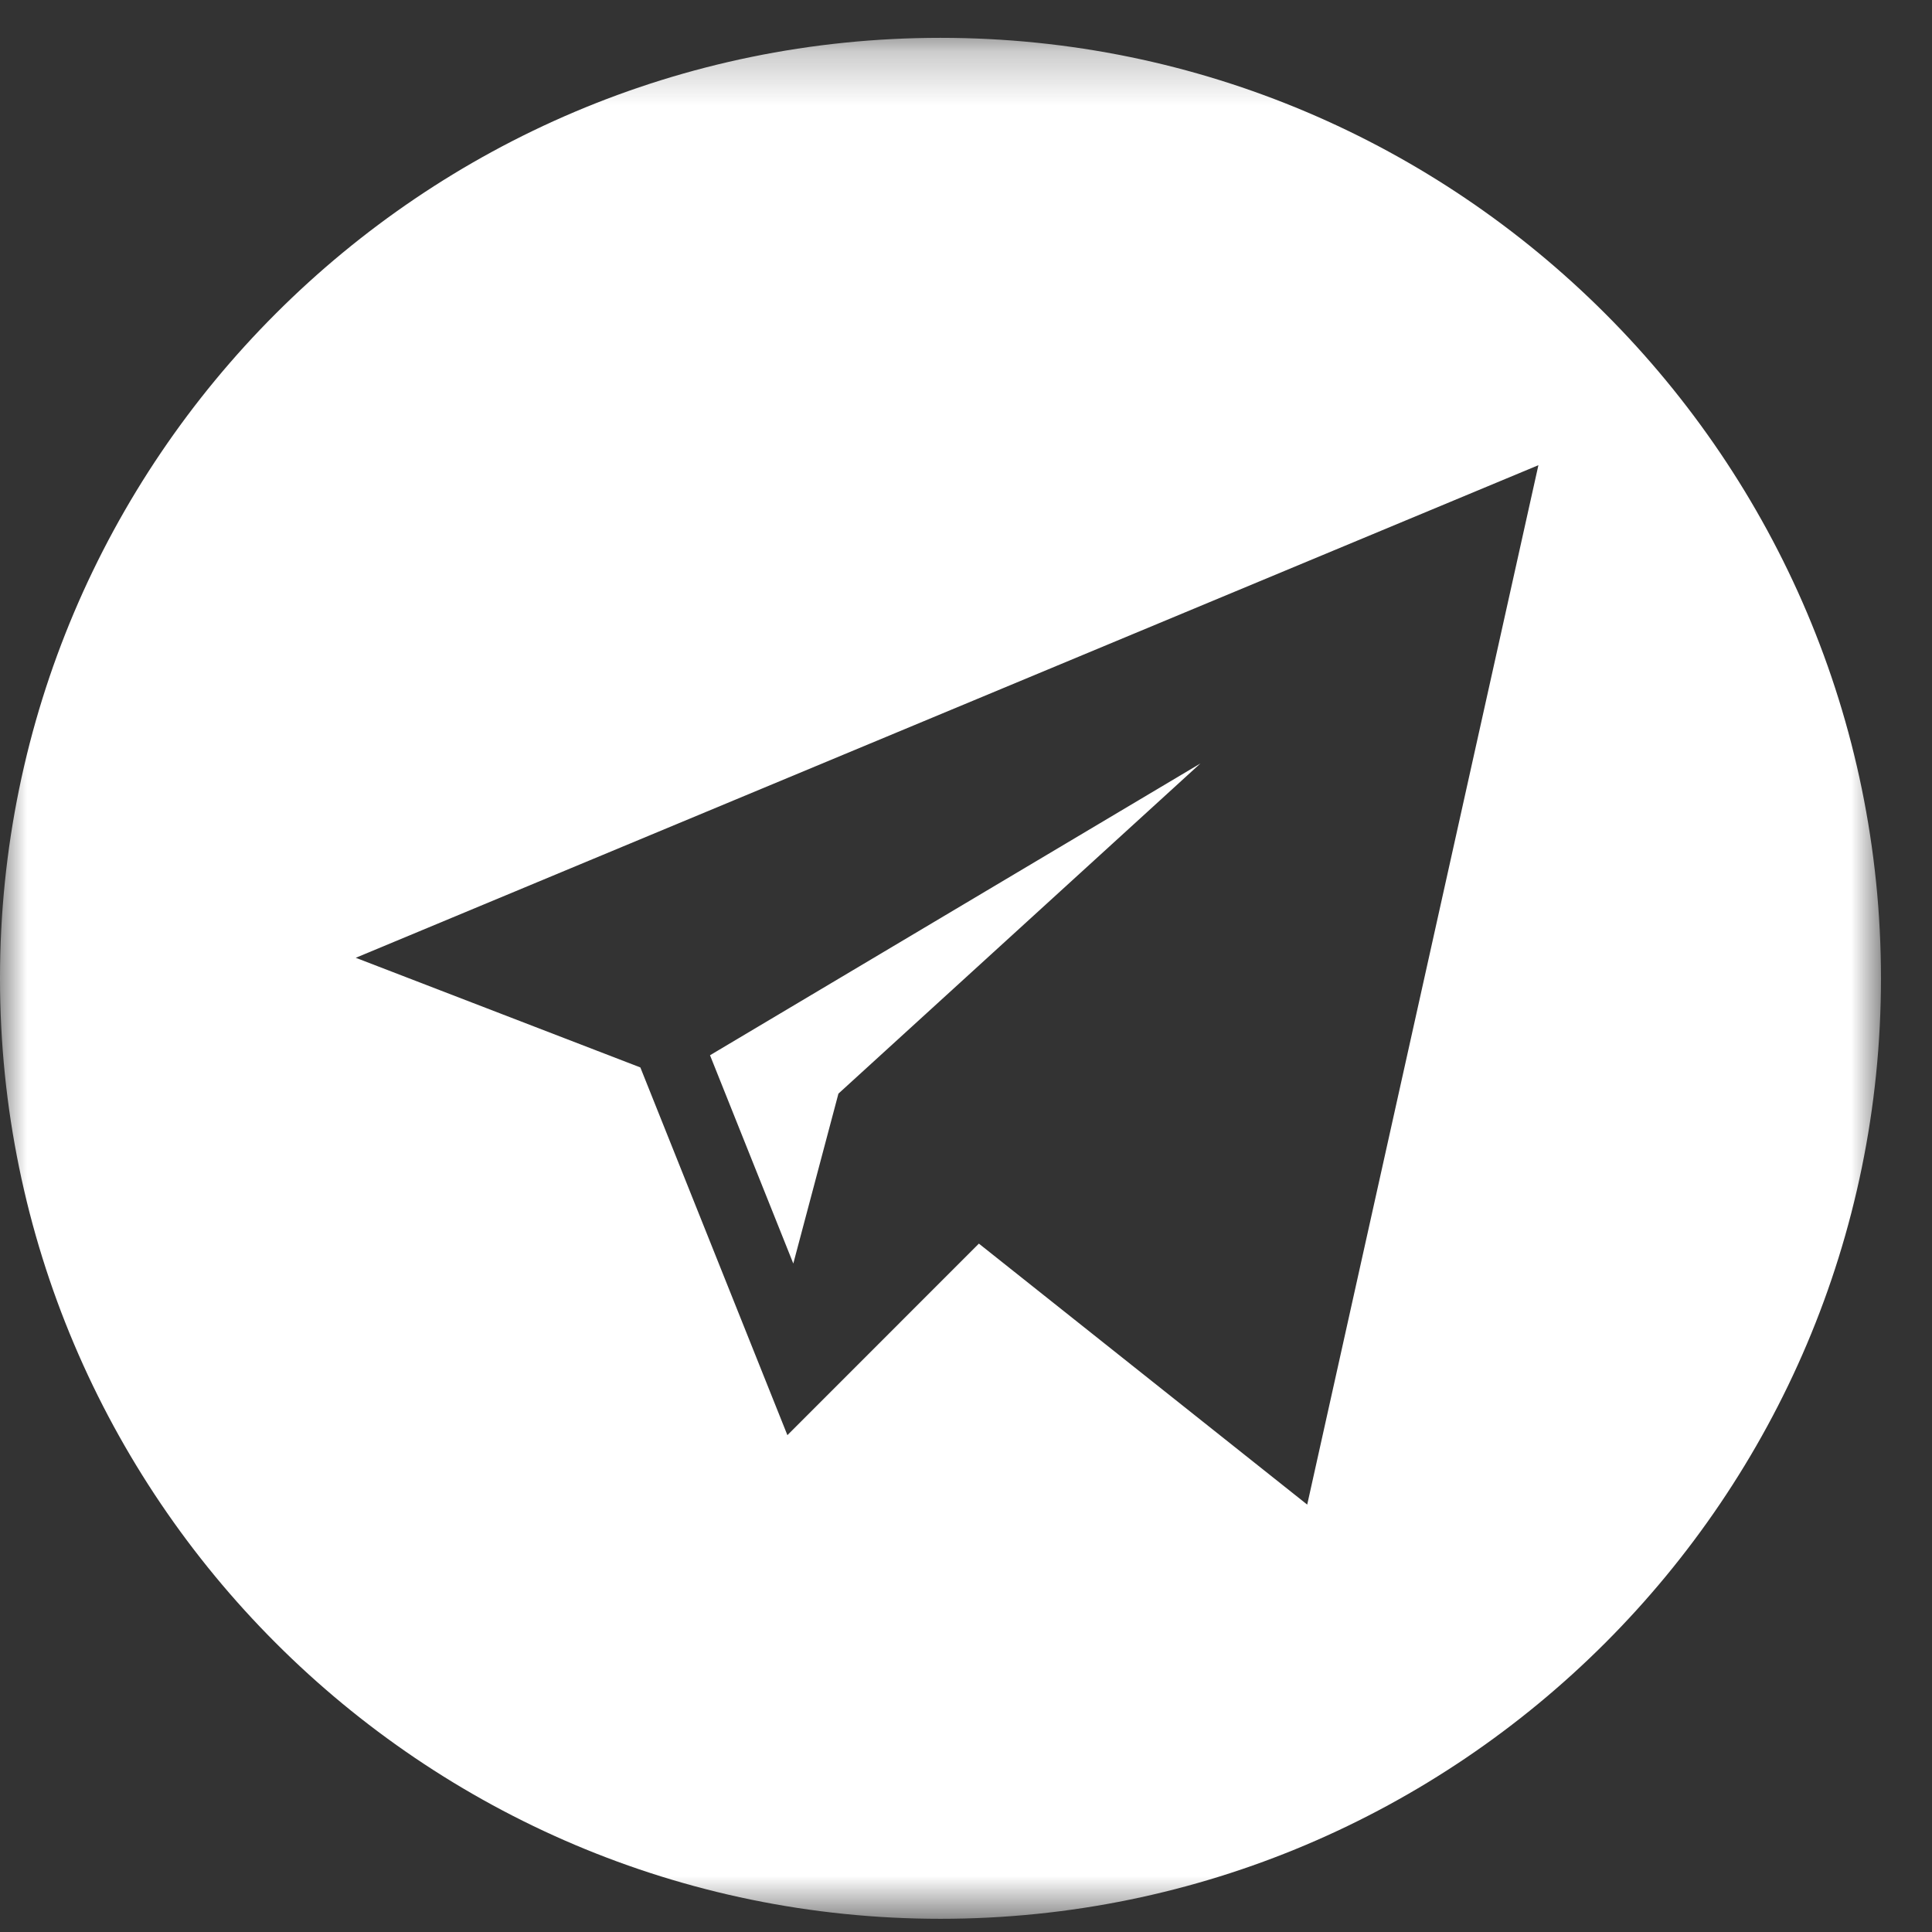 <svg height="36" viewBox="0 0 36 36" width="36" xmlns="http://www.w3.org/2000/svg" xmlns:xlink="http://www.w3.org/1999/xlink"><rect x="0" y="0" width="36" height="36" fill="#333333" stroke="none"/><mask id="a" fill="#fff"><path d="m0 .246h35.048v35.048h-35.048z" fill="#fff" fill-rule="evenodd"/></mask><g fill="#fff" fill-rule="evenodd"><path d="m15.623 20.378 6.745-6.152-9.138 5.437 1.552 3.881z"/><path d="m24.358 27.576-6.118-4.863-3.568 3.569-2.74-6.852-5.303-2.043 22.037-9.179zm-6.834-27.331c-9.663 0-17.524 7.861-17.524 17.524 0 9.662 7.861 17.525 17.524 17.525 9.662 0 17.525-7.863 17.525-17.525 0-9.663-7.861-17.524-17.525-17.524z" mask="url(#a)" transform="translate(0 .46)"/></g></svg>